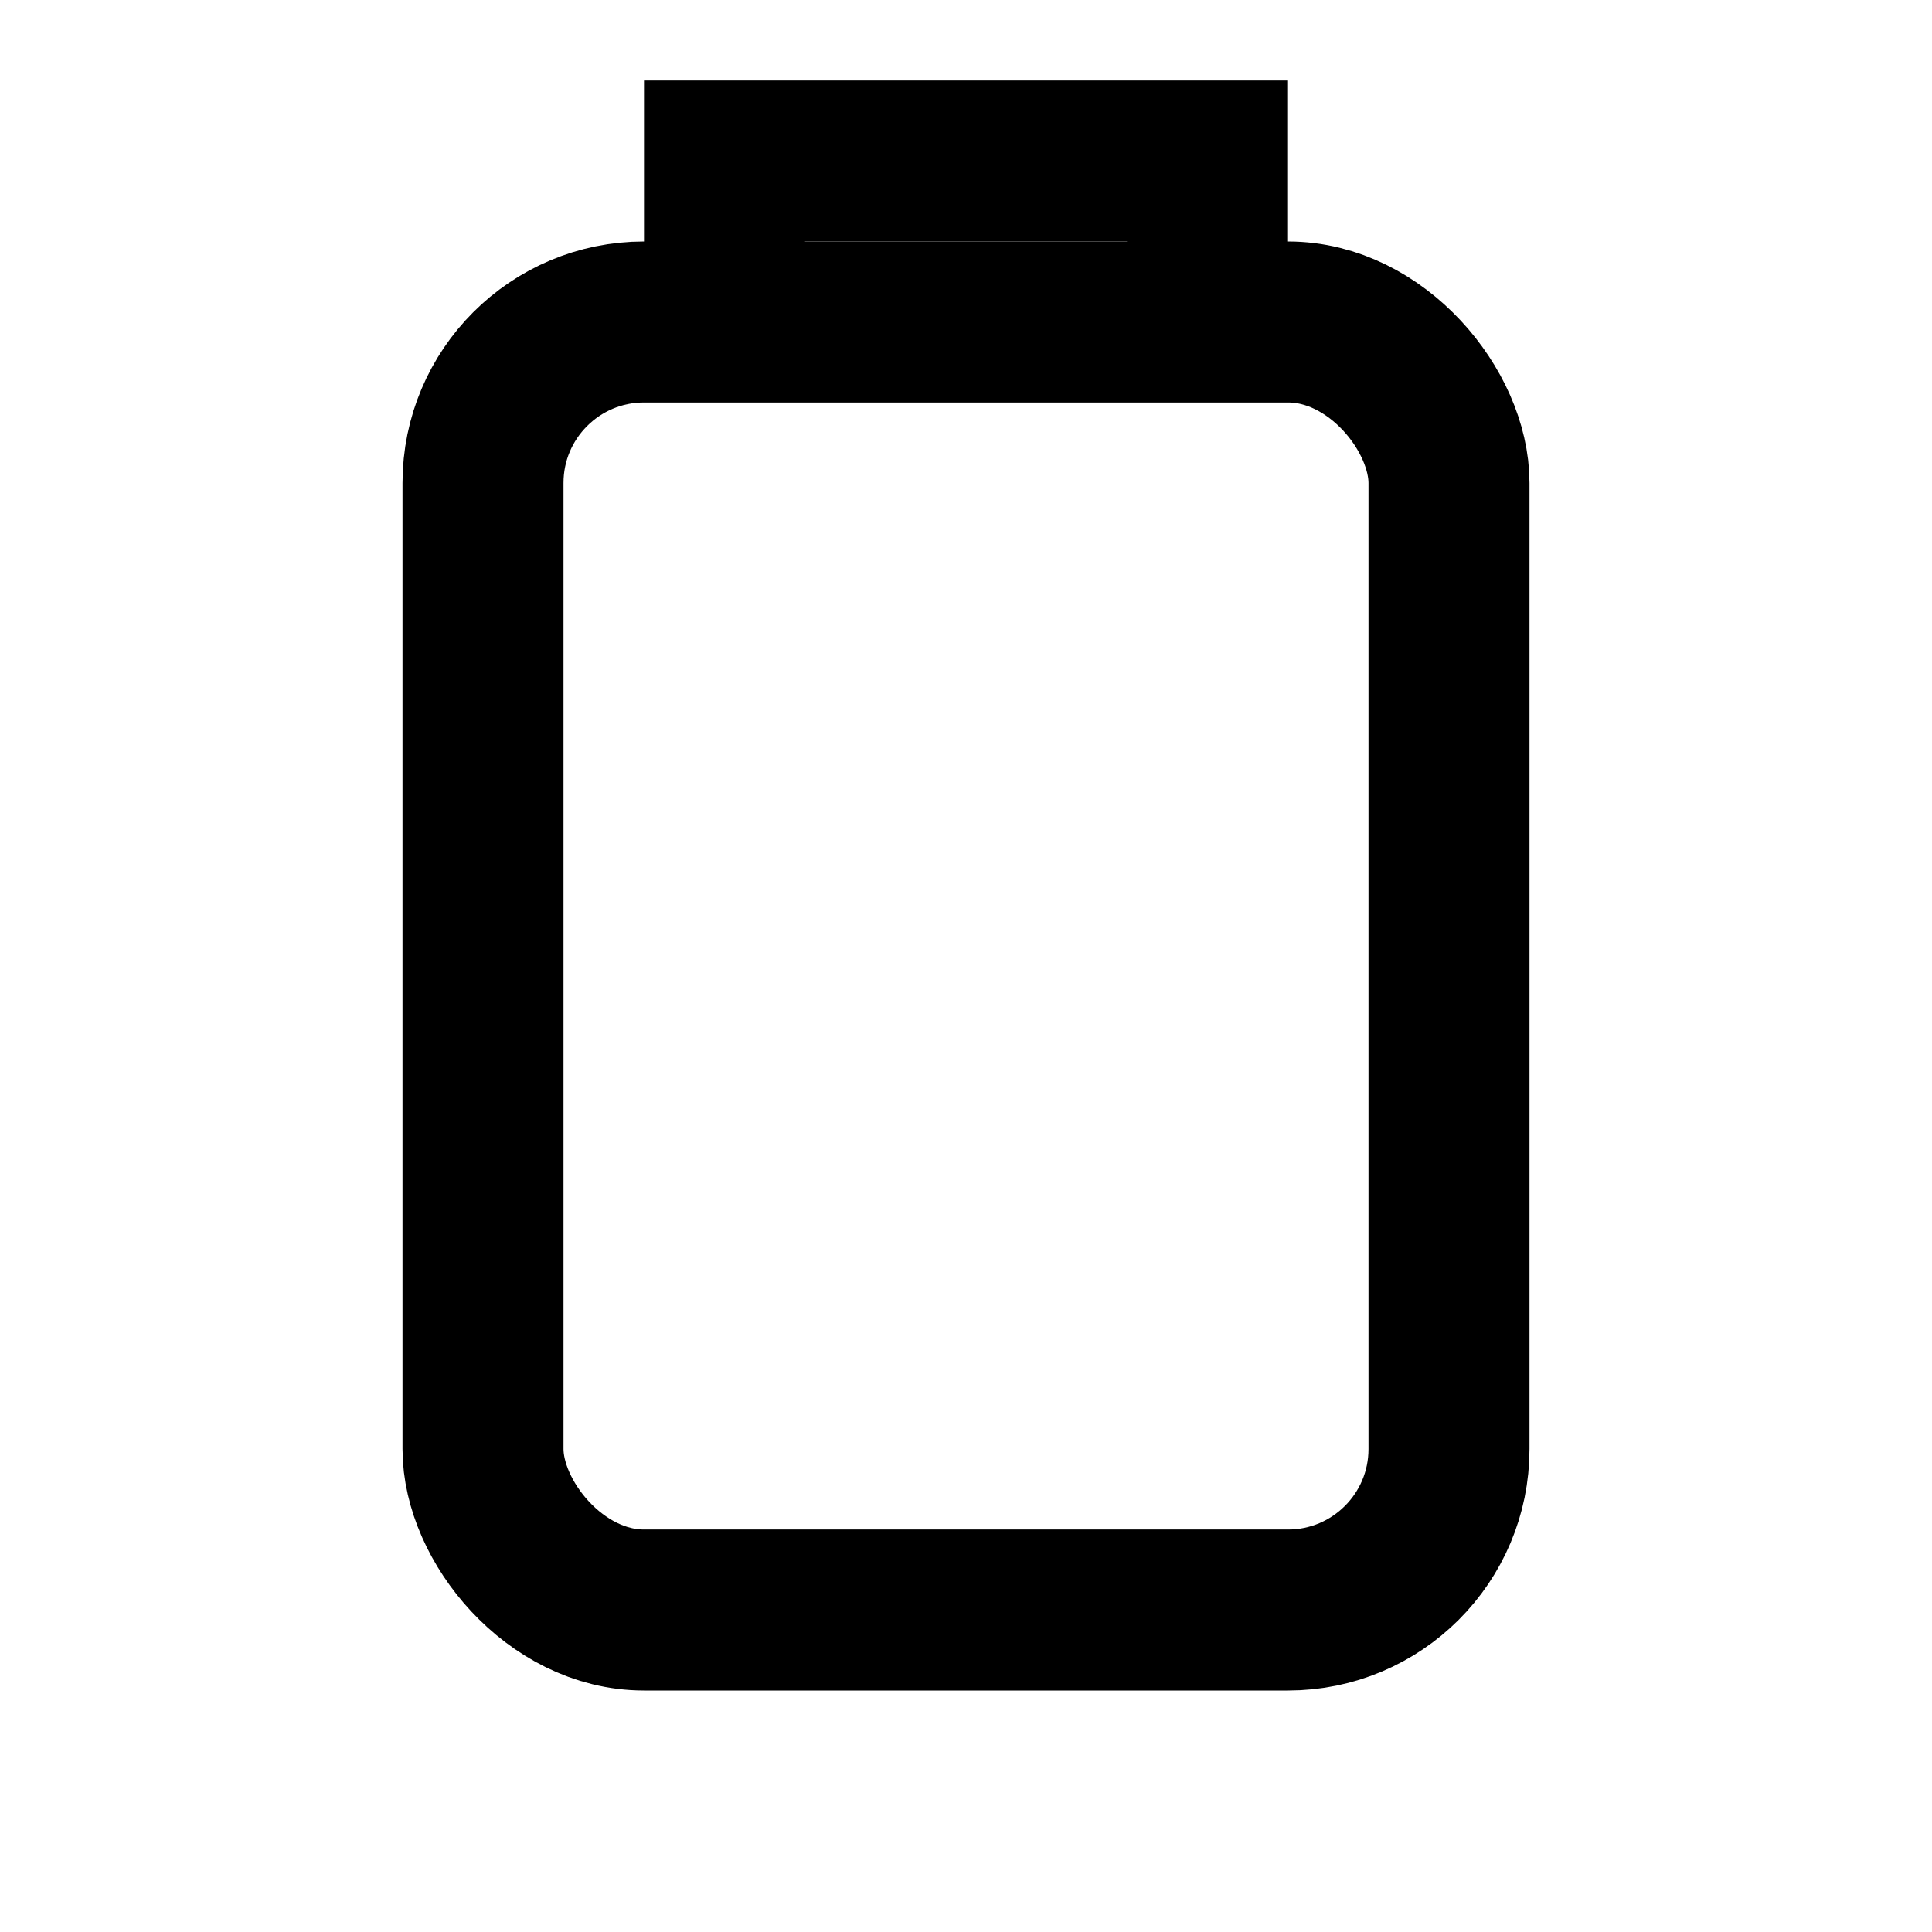 <svg xmlns="http://www.w3.org/2000/svg" viewBox="0 0 24 24">
  <rect x="6" y="4" width="12" height="16" rx="2" ry="2" fill="none" stroke="#000" stroke-width="2"/>
  <path d="M9 4V2h6v2" fill="none" stroke="#000" stroke-width="2"/>
</svg>
